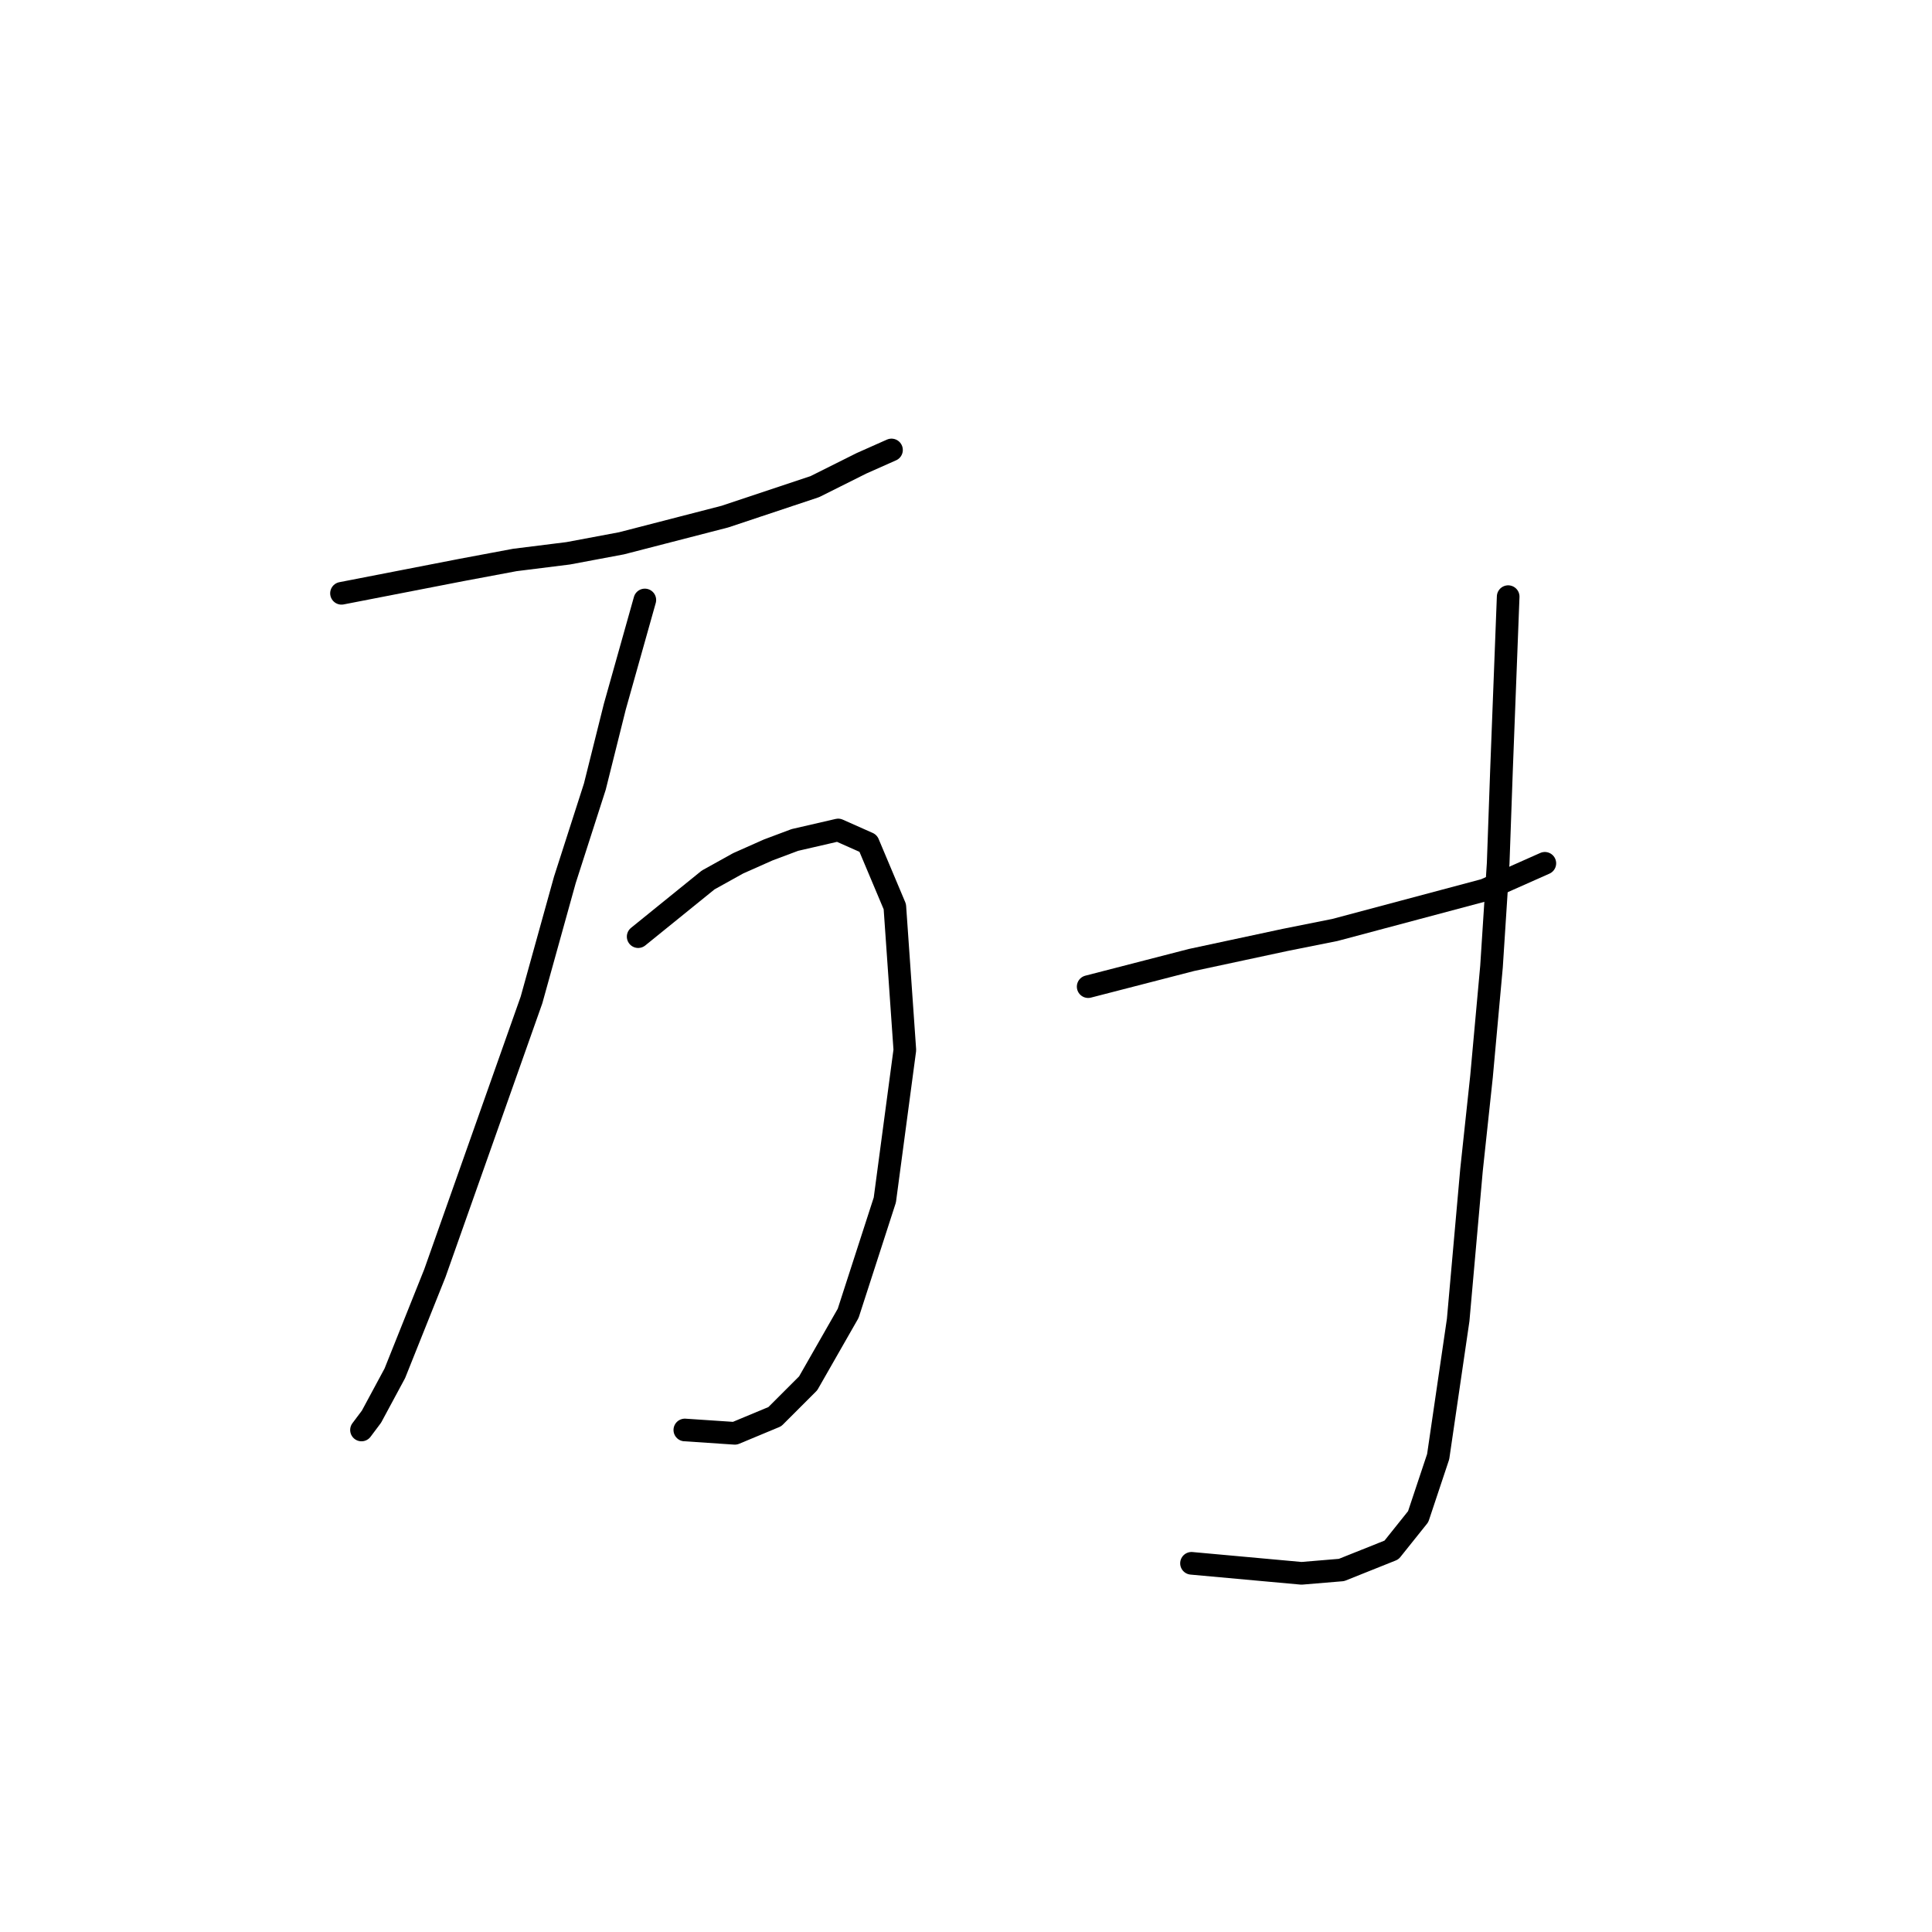 <?xml version="1.0" standalone="no"?>
    <svg width="256" height="256" xmlns="http://www.w3.org/2000/svg" version="1.1">
    <polyline stroke="black" stroke-width="3" stroke-linecap="round" fill="transparent" stroke-linejoin="round" points="45.25 78.616 61.15 75.524 68.217 74.199 75.284 73.316 82.351 71.991 96.044 68.457 107.969 64.482 114.153 61.39 118.128 59.623 118.128 59.623 " />
        <polyline stroke="black" stroke-width="3" stroke-linecap="round" fill="transparent" stroke-linejoin="round" points="85.443 79.499 81.468 93.633 78.818 104.234 74.843 116.601 70.426 132.502 57.617 168.721 52.317 181.971 49.225 187.713 47.9 189.48 47.9 189.48 " />
        <polyline stroke="black" stroke-width="3" stroke-linecap="round" fill="transparent" stroke-linejoin="round" points="84.56 124.11 93.835 116.601 97.811 114.393 101.786 112.626 105.319 111.301 111.061 109.976 115.036 111.743 118.57 120.135 119.895 139.127 117.245 159.003 112.386 174.021 107.086 183.296 102.669 187.713 97.369 189.922 90.743 189.48 90.743 189.48 " />
        <polyline stroke="black" stroke-width="3" stroke-linecap="round" fill="transparent" stroke-linejoin="round" points="144.188 130.735 157.88 127.202 170.248 124.552 176.873 123.227 196.749 117.926 204.699 114.393 204.699 114.393 " />
        <polyline stroke="black" stroke-width="3" stroke-linecap="round" fill="transparent" stroke-linejoin="round" points="199.841 79.058 198.957 102.025 198.516 114.393 197.632 128.085 196.307 142.661 194.982 155.028 193.215 174.904 190.565 193.013 187.915 200.964 184.382 205.381 177.756 208.031 172.456 208.473 157.88 207.147 157.88 207.147 " />
        </svg>